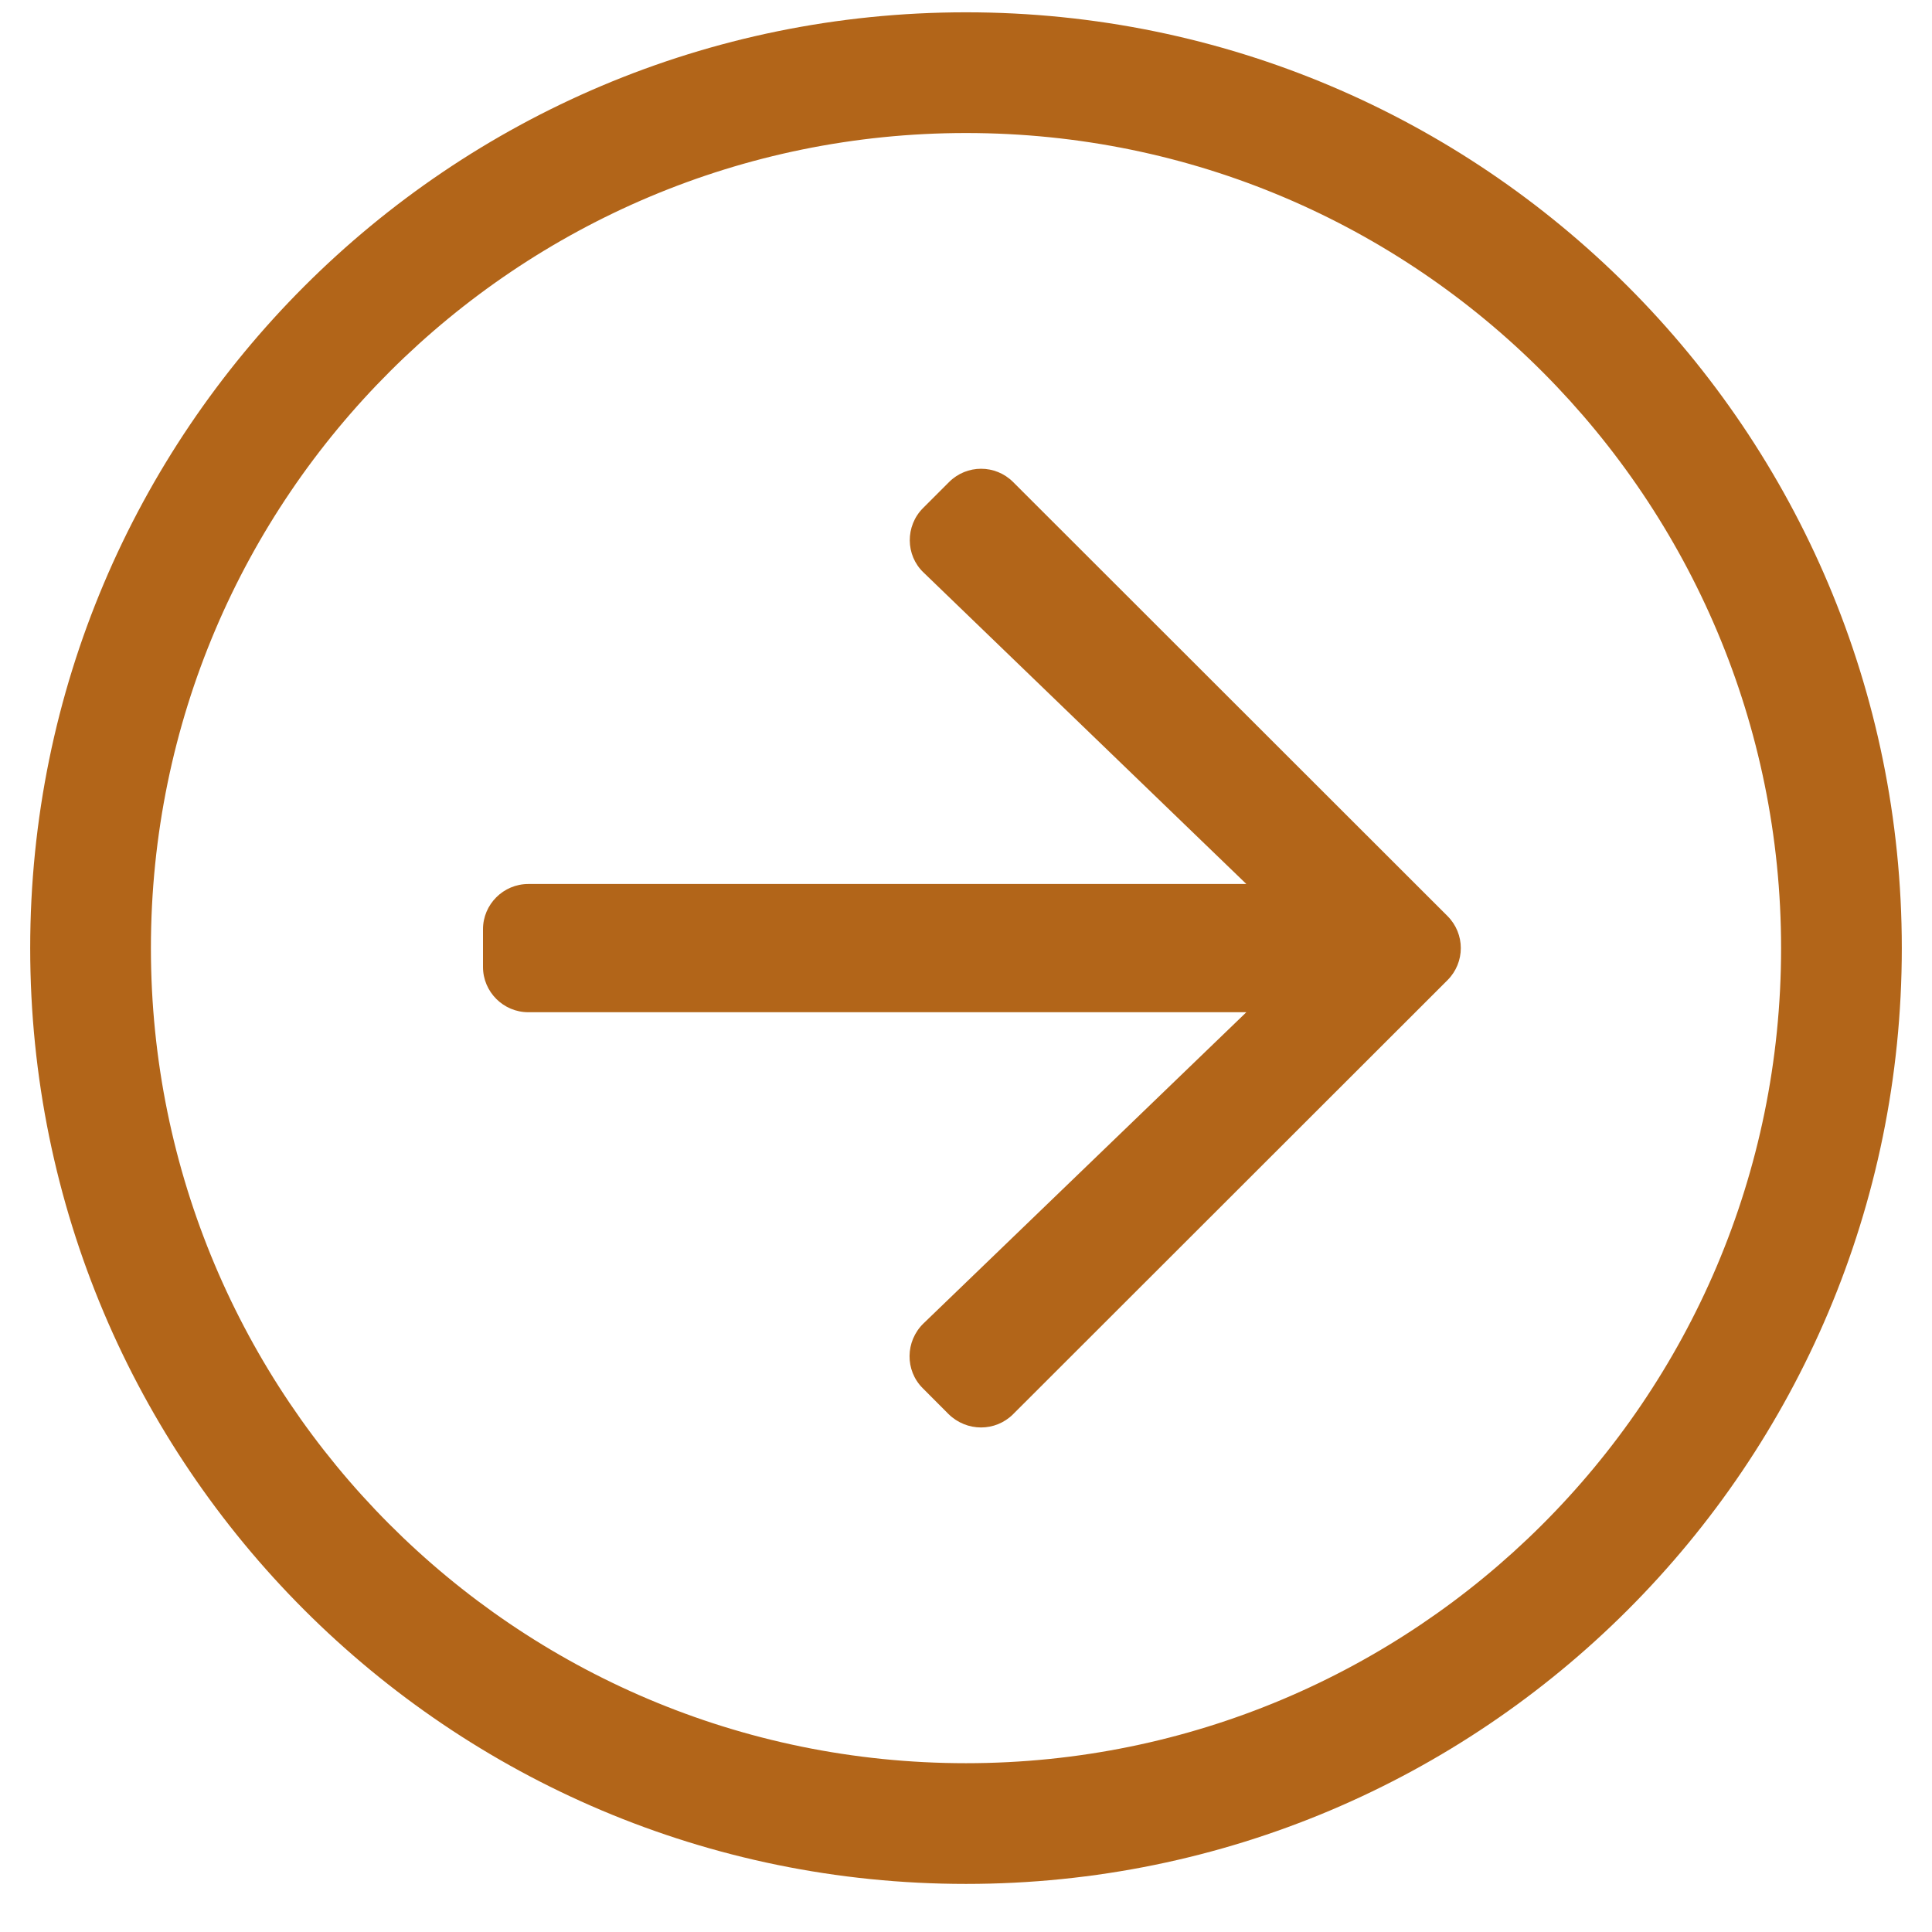 <svg width="27" height="27" viewBox="0 0 27 27" fill="none" xmlns="http://www.w3.org/2000/svg">
<path d="M0.422 13.25C0.422 6.025 6.275 0.172 13.5 0.172C20.725 0.172 26.578 6.025 26.578 13.25C26.578 20.475 20.725 26.328 13.5 26.328C6.275 26.328 0.422 20.475 0.422 13.25ZM13.5 24.641C19.76 24.641 24.891 19.573 24.891 13.25C24.891 6.99 19.823 1.859 13.5 1.859C7.24 1.859 2.109 6.927 2.109 13.25C2.109 19.51 7.177 24.641 13.5 24.641ZM14.159 19.763L20.229 13.698C20.477 13.45 20.477 13.05 20.229 12.802L14.159 6.737C13.911 6.489 13.511 6.489 13.263 6.737L12.899 7.101C12.651 7.349 12.651 7.76 12.909 8.003L17.418 12.354H7.383C7.035 12.354 6.75 12.638 6.75 12.986V13.514C6.75 13.862 7.035 14.146 7.383 14.146H17.418L12.904 18.497C12.651 18.745 12.646 19.151 12.894 19.399L13.257 19.763C13.511 20.011 13.911 20.011 14.159 19.763Z" fill="#B26519"/>
</svg>
